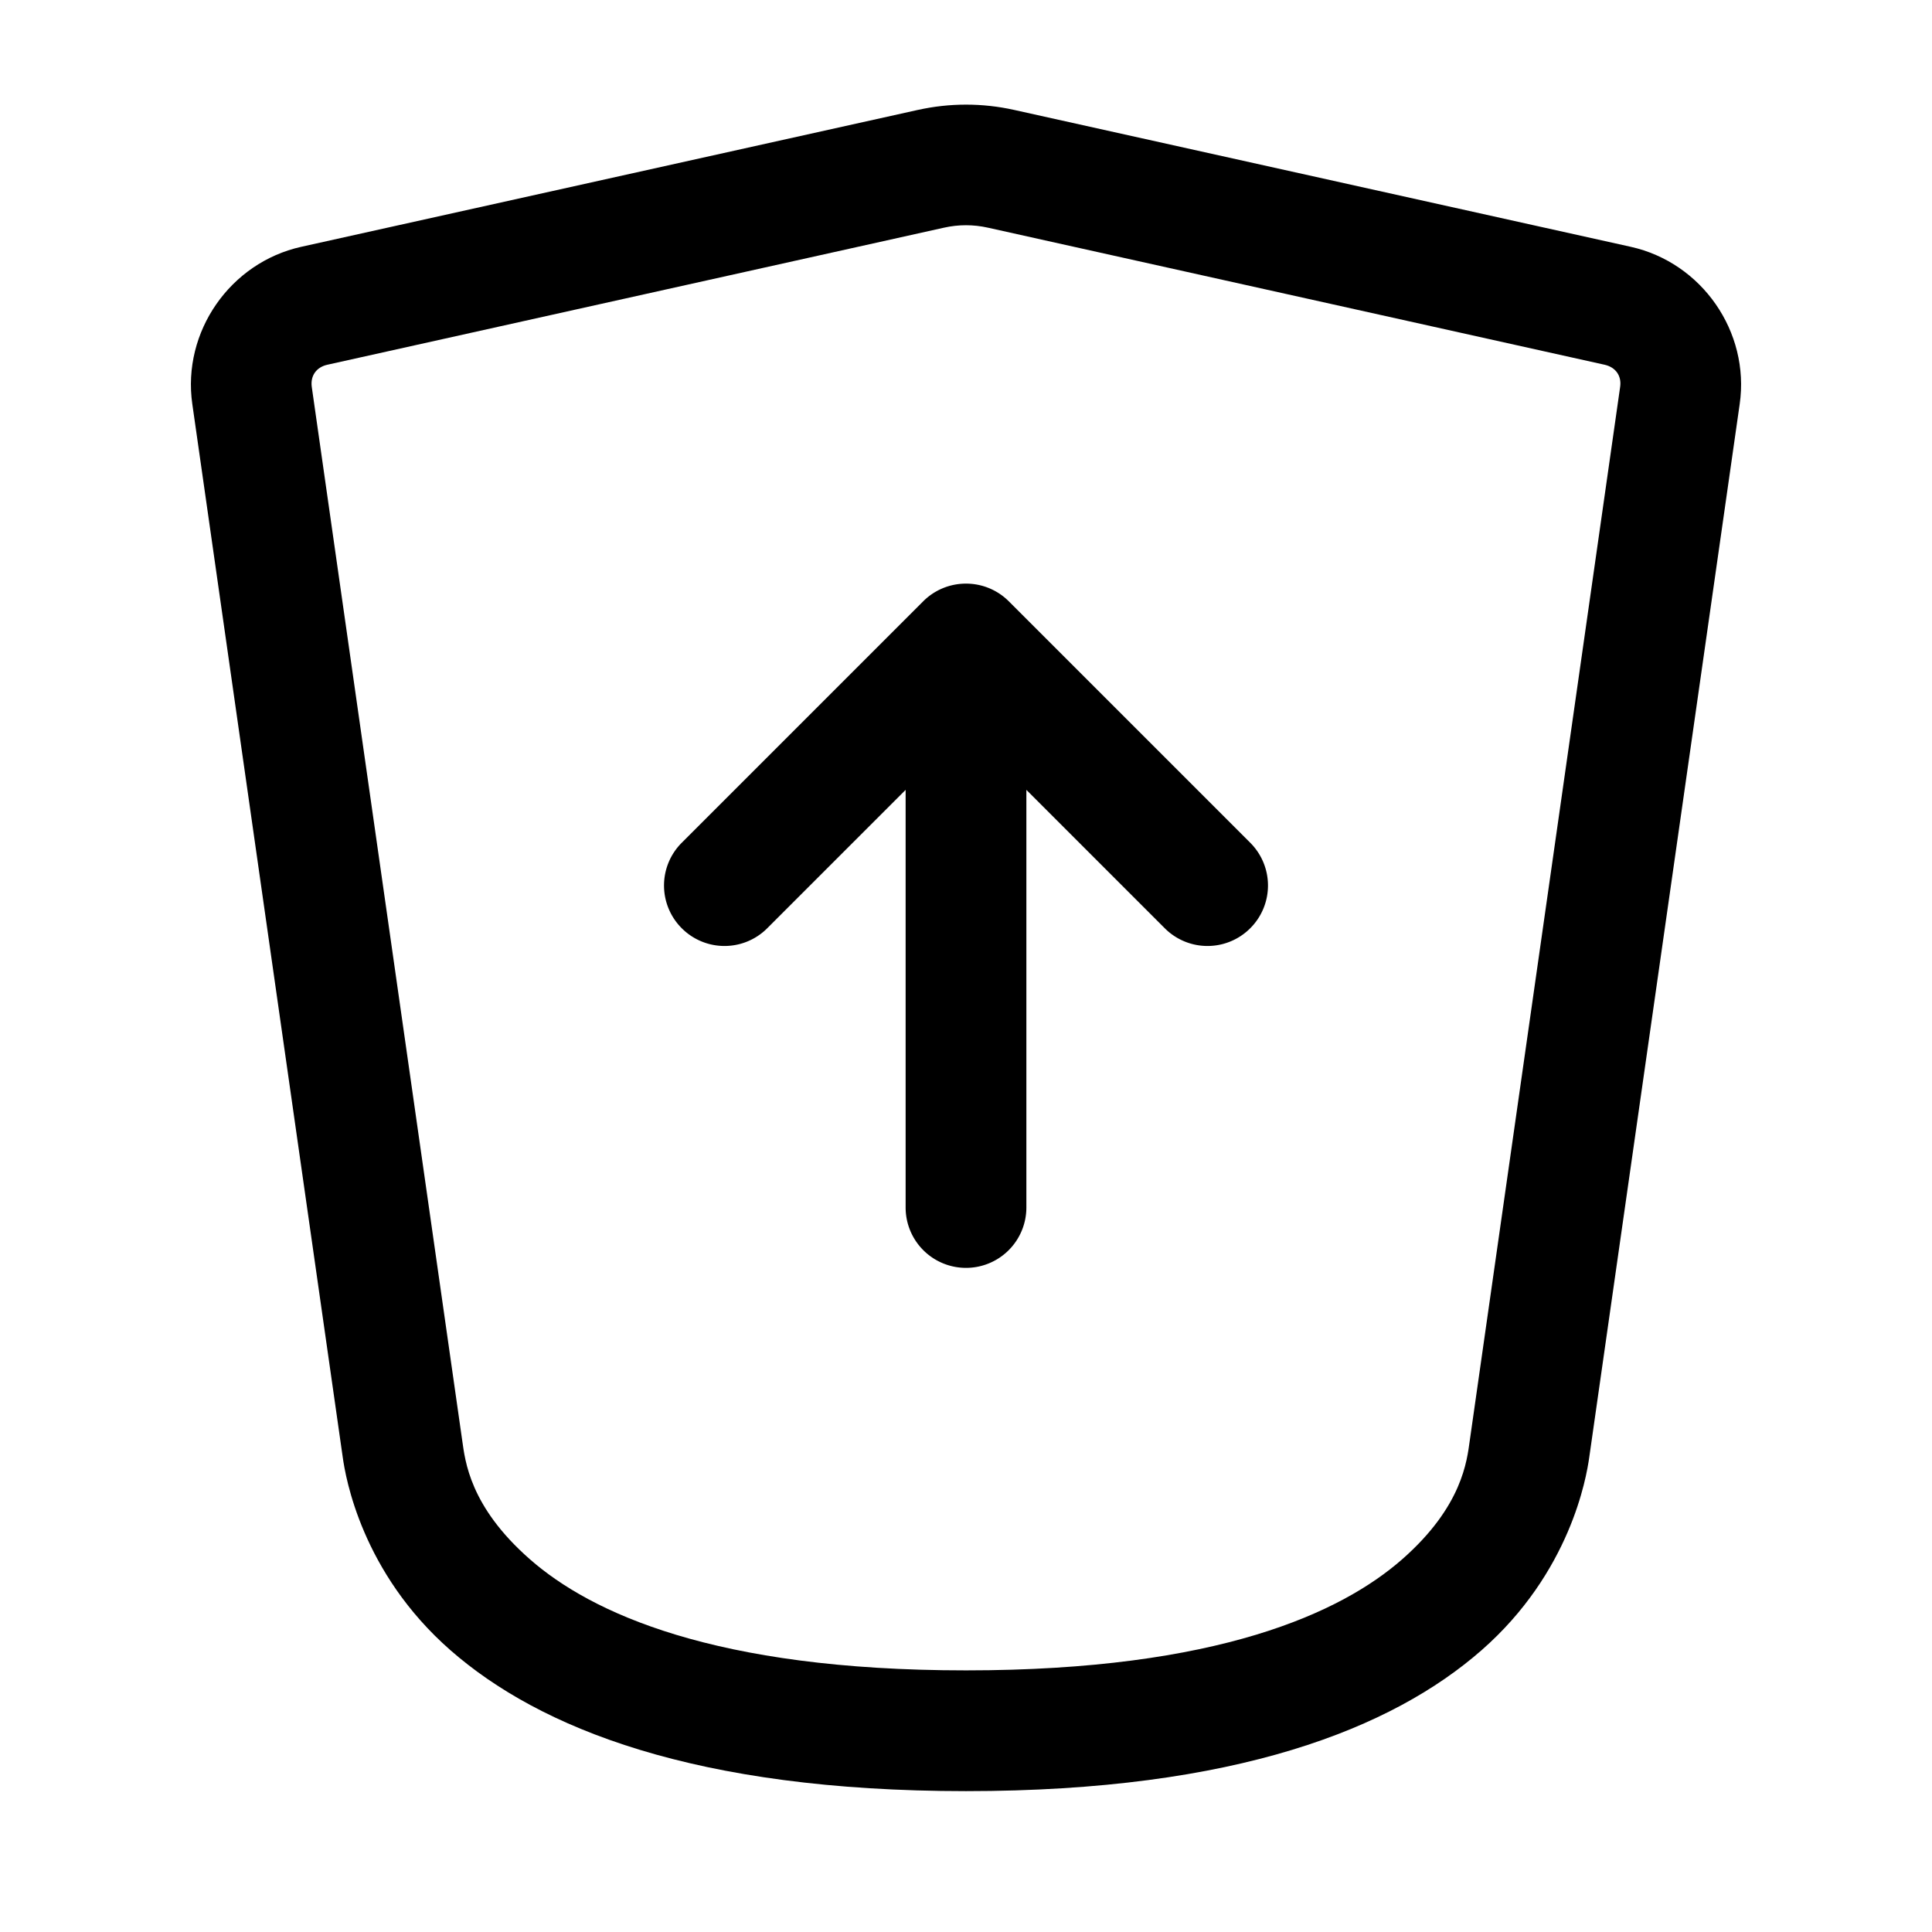 <?xml version="1.0" encoding="UTF-8" standalone="no"?>
<svg
   width="24"
   height="24"
   stroke-width="1.5"
   viewBox="0 0 24 24"
   fill="none"
   version="1.1"
   id="svg6"
   sodipodi:docname="shield-upload.svg"
   inkscape:version="1.2.1 (9c6d41e410, 2022-07-14)"
   xmlns:inkscape="http://www.inkscape.org/namespaces/inkscape"
   xmlns:sodipodi="http://sodipodi.sourceforge.net/DTD/sodipodi-0.dtd"
   xmlns="http://www.w3.org/2000/svg"
   xmlns:svg="http://www.w3.org/2000/svg">
  <defs
     id="defs10" />
  <sodipodi:namedview
     id="namedview8"
     pagecolor="#ffffff"
     bordercolor="#666666"
     borderopacity="1.0"
     inkscape:showpageshadow="2"
     inkscape:pageopacity="0.0"
     inkscape:pagecheckerboard="0"
     inkscape:deskcolor="#d1d1d1"
     showgrid="false"
     inkscape:zoom="34.541667"
     inkscape:cx="10.364294"
     inkscape:cy="12.014475"
     inkscape:window-width="1920"
     inkscape:window-height="1009"
     inkscape:window-x="1912"
     inkscape:window-y="-8"
     inkscape:window-maximized="1"
     inkscape:current-layer="svg6" />
  <path
     style="color:#000000;fill:currentColor;stroke-linecap:round;stroke-linejoin:round;-inkscape-stroke:none"
     d="m 12,7.25 a 0.75,0.75 0 0 0 -0.531,0.219 l -3,3 a 0.75,0.75 0 0 0 0,1.062 0.75,0.75 0 0 0 1.062,0 L 11.25,9.812 V 15 A 0.75,0.75 0 0 0 12,15.75 0.75,0.75 0 0 0 12.75,15 V 9.812 l 1.719,1.719 a 0.75,0.75 0 0 0 1.062,0 0.75,0.75 0 0 0 0,-1.062 l -3,-3 A 0.75,0.75 0 0 0 12,7.25 Z"
     id="path2" />
  <path
     style="color:#000000;fill:currentColor;stroke-linecap:round;stroke-linejoin:round;-inkscape-stroke:none"
     d="M 11.404,1.365 3.742,3.066 C 2.86,3.262 2.26,4.121 2.389,5.02 L 4.258,18.105 C 4.293,18.353 4.492,19.533 5.596,20.5 6.7,21.467 8.634,22.25 12,22.25 c 3.366,0 5.3,-0.783 6.404,-1.75 1.104,-0.967 1.303,-2.147 1.338,-2.395 L 21.611,5.02 C 21.74,4.121 21.14,3.262 20.258,3.066 L 12.596,1.365 c -0.393,-0.087 -0.798,-0.087 -1.191,0 z m 0.324,1.463 c 0.179,-0.04 0.364,-0.04 0.543,0 l 7.662,1.703 c 0.138,0.031 0.213,0.139 0.193,0.275 L 18.258,17.895 c -0.035,0.247 -0.089,0.817 -0.842,1.477 C 16.663,20.031 15.134,20.75 12,20.75 8.866,20.75 7.337,20.031 6.584,19.371 5.831,18.712 5.778,18.142 5.742,17.895 L 3.873,4.807 C 3.854,4.67 3.928,4.562 4.066,4.531 Z"
     id="path4" />
</svg>
